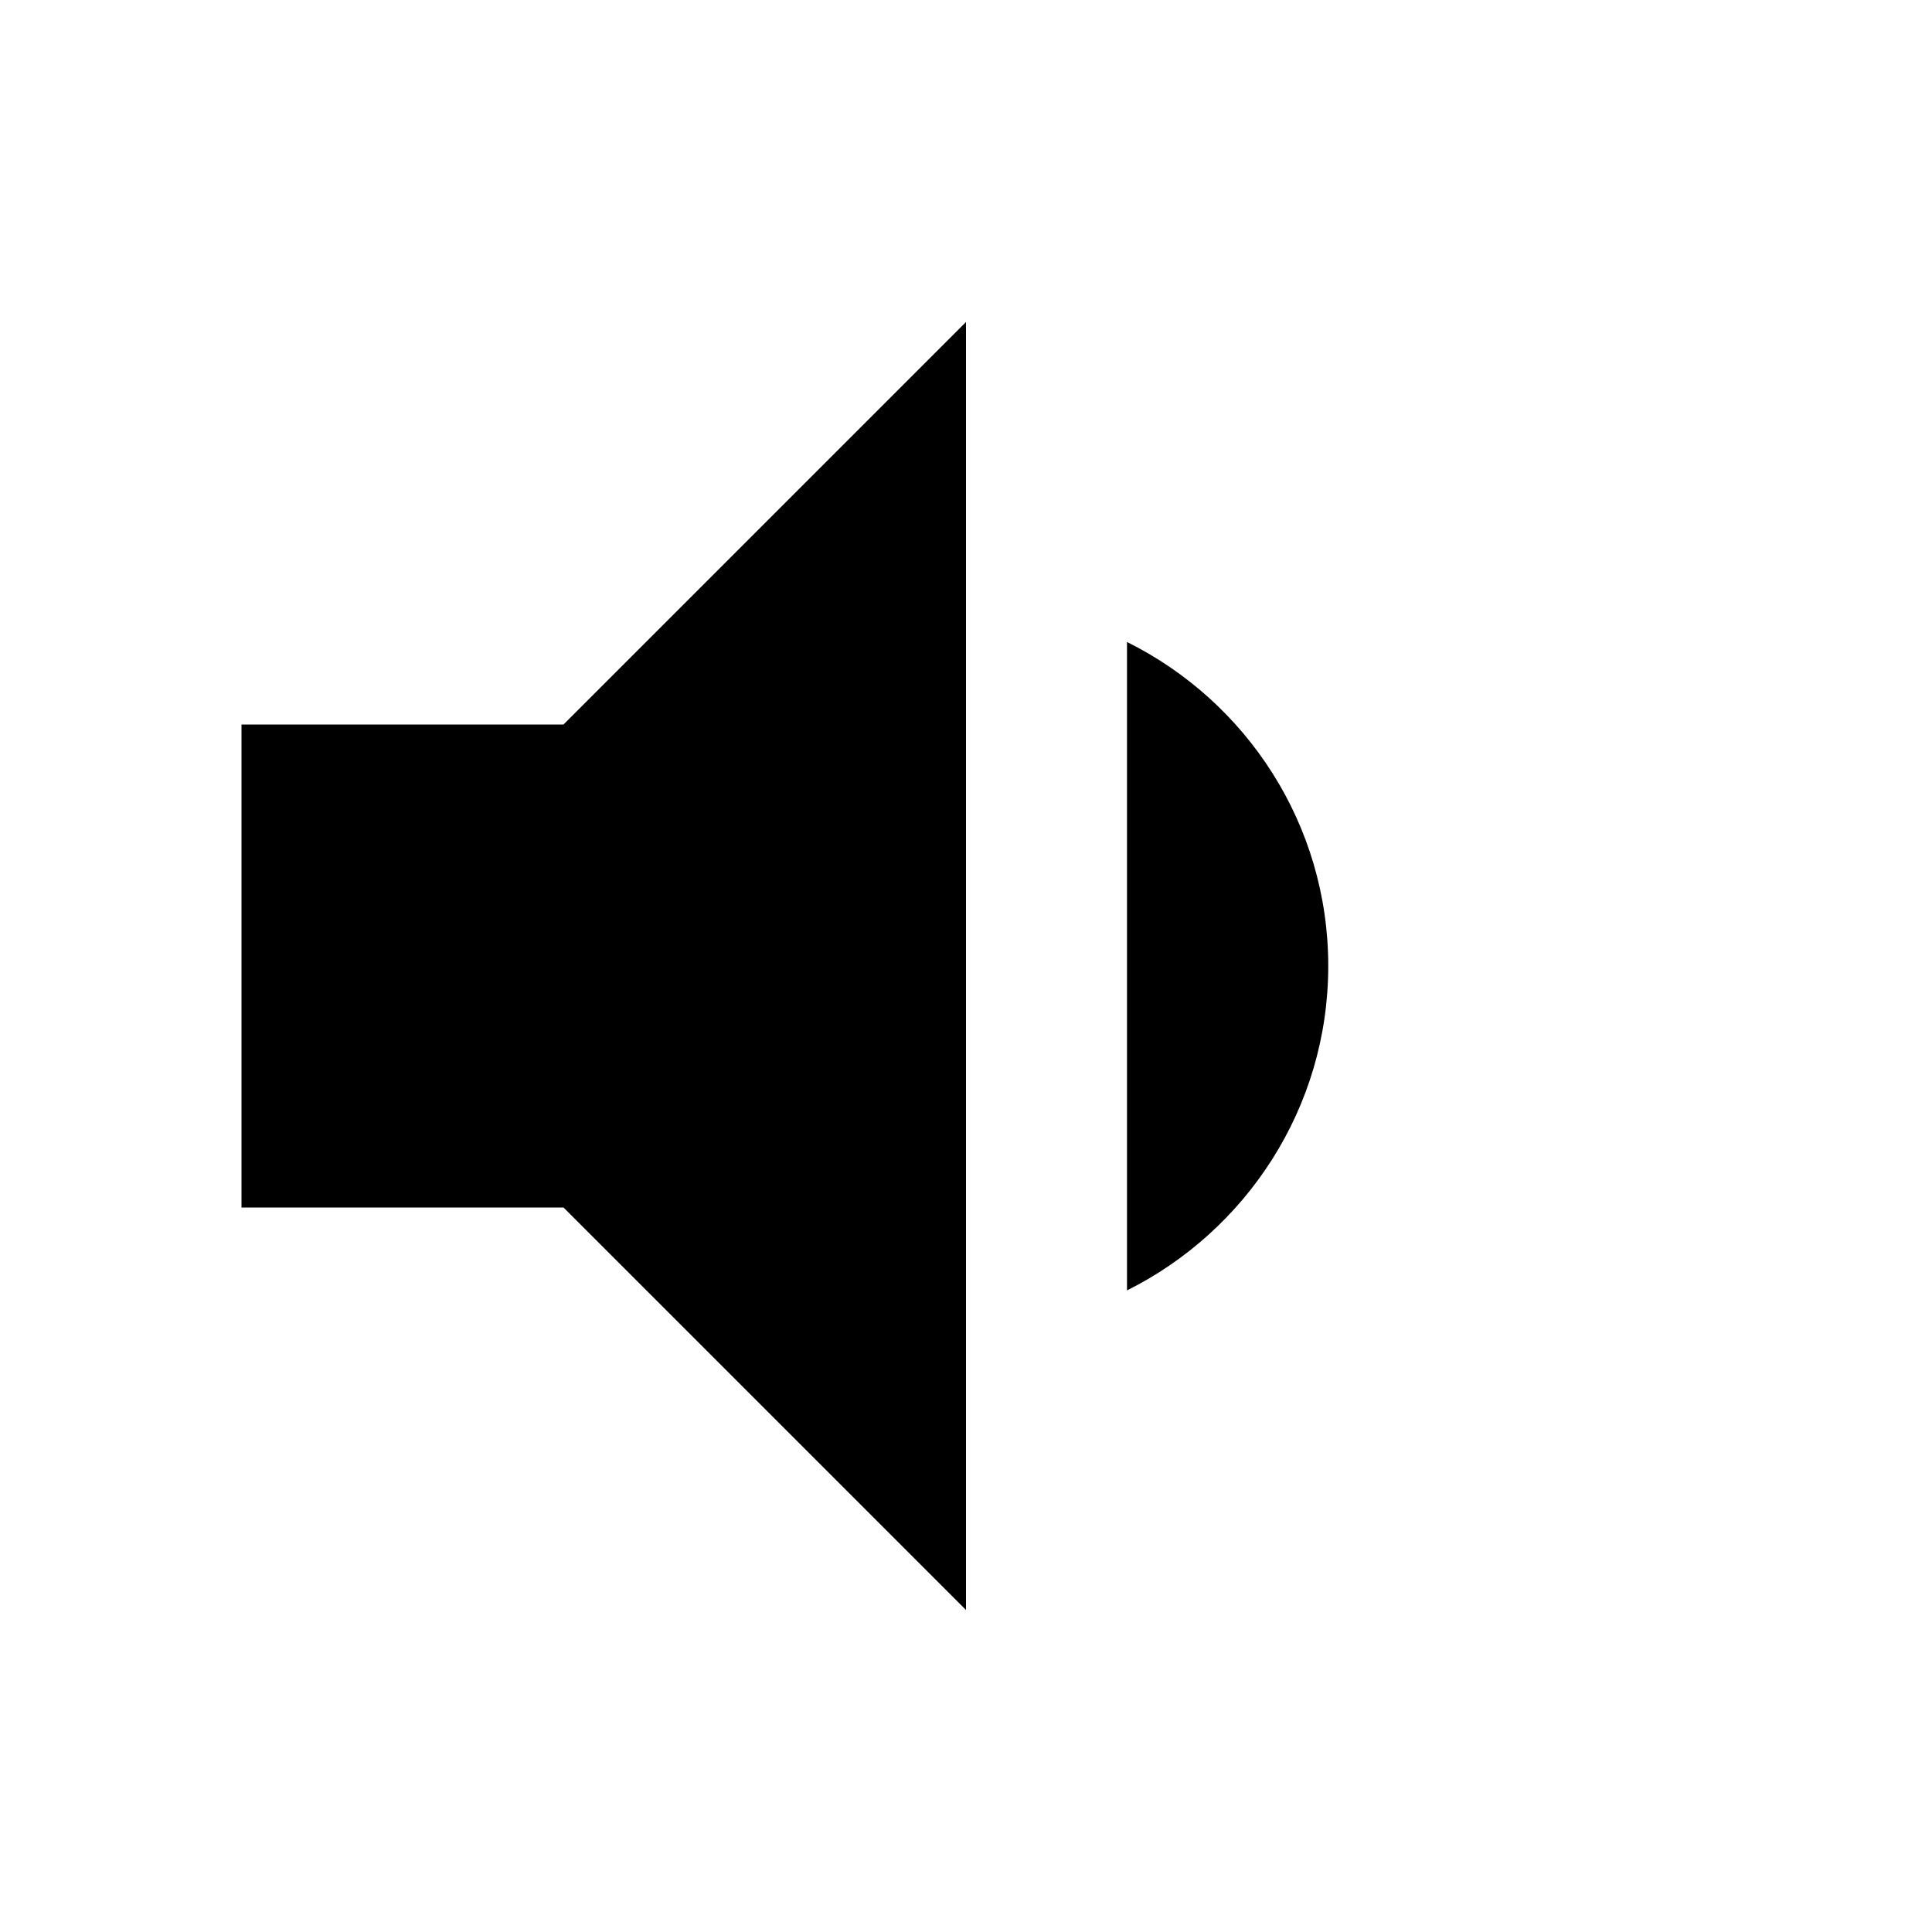 <svg xmlns="http://www.w3.org/2000/svg" width="24" height="24" viewBox="0 0 24 24"><path d="M14 7.975v8.055c1.48-0.739 2.5-2.267 2.5-4.03C16.5 10.235 15.48 8.71 14 7.975z M3 9v6h4l5 5V4L7 9H3z"/></svg>